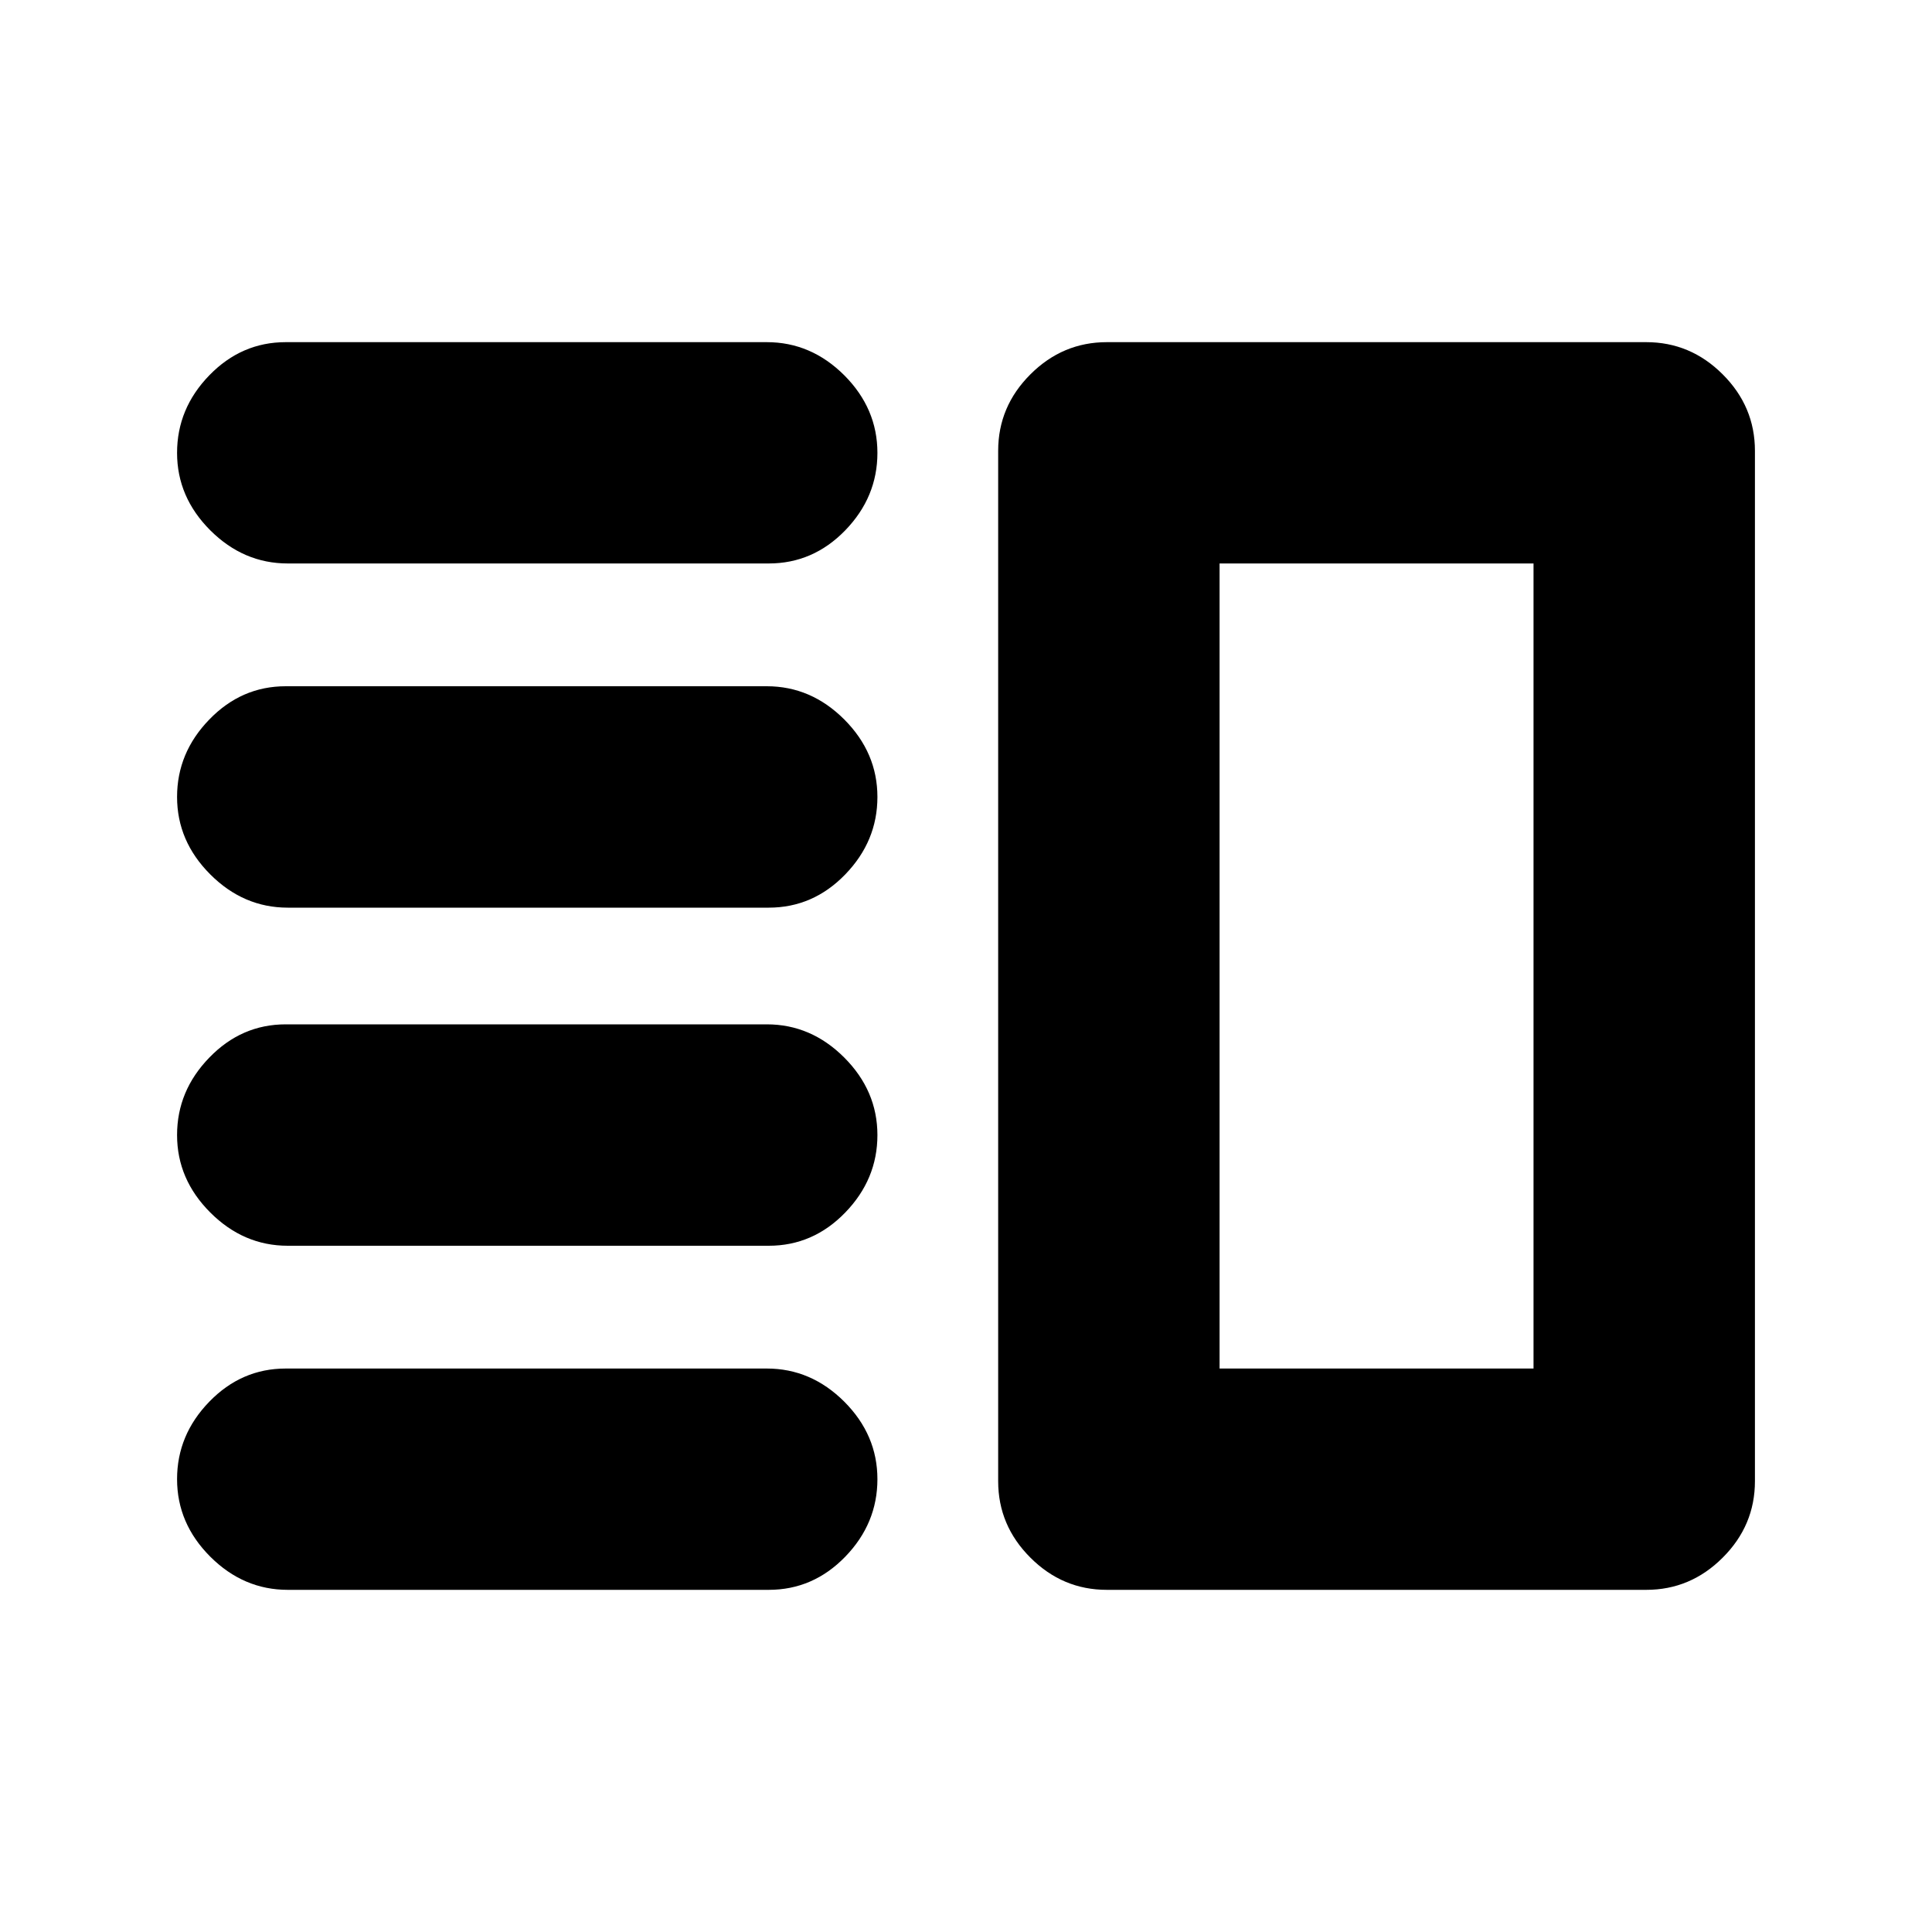<svg xmlns="http://www.w3.org/2000/svg" height="20" width="20"><path d="M2.979 12.896q-.458 0-.802-.344-.344-.344-.344-.802 0-.458.334-.802.333-.344.791-.344h4.98q.458 0 .802.344.343.344.343.802 0 .458-.333.802-.333.344-.792.344Zm0 3.562q-.458 0-.802-.343-.344-.344-.344-.803 0-.458.334-.802.333-.343.791-.343h4.98q.458 0 .802.343.343.344.343.802 0 .459-.333.803-.333.343-.792.343Zm0-7.062q-.458 0-.802-.344-.344-.344-.344-.802 0-.458.334-.802.333-.344.791-.344h4.98q.458 0 .802.344.343.344.343.802 0 .458-.333.802-.333.344-.792.344Zm0-3.563q-.458 0-.802-.343-.344-.344-.344-.802 0-.459.334-.803.333-.343.791-.343h4.98q.458 0 .802.343.343.344.343.803 0 .458-.333.802-.333.343-.792.343Zm9.646 0v8.334Zm-1.167 10.625q-.458 0-.791-.333-.334-.333-.334-.792V4.667q0-.459.334-.792.333-.333.791-.333h5.584q.458 0 .791.333.334.333.334.792v10.666q0 .459-.334.792-.333.333-.791.333Zm1.167-10.625v8.334h3.25V5.833Z"/></svg>
